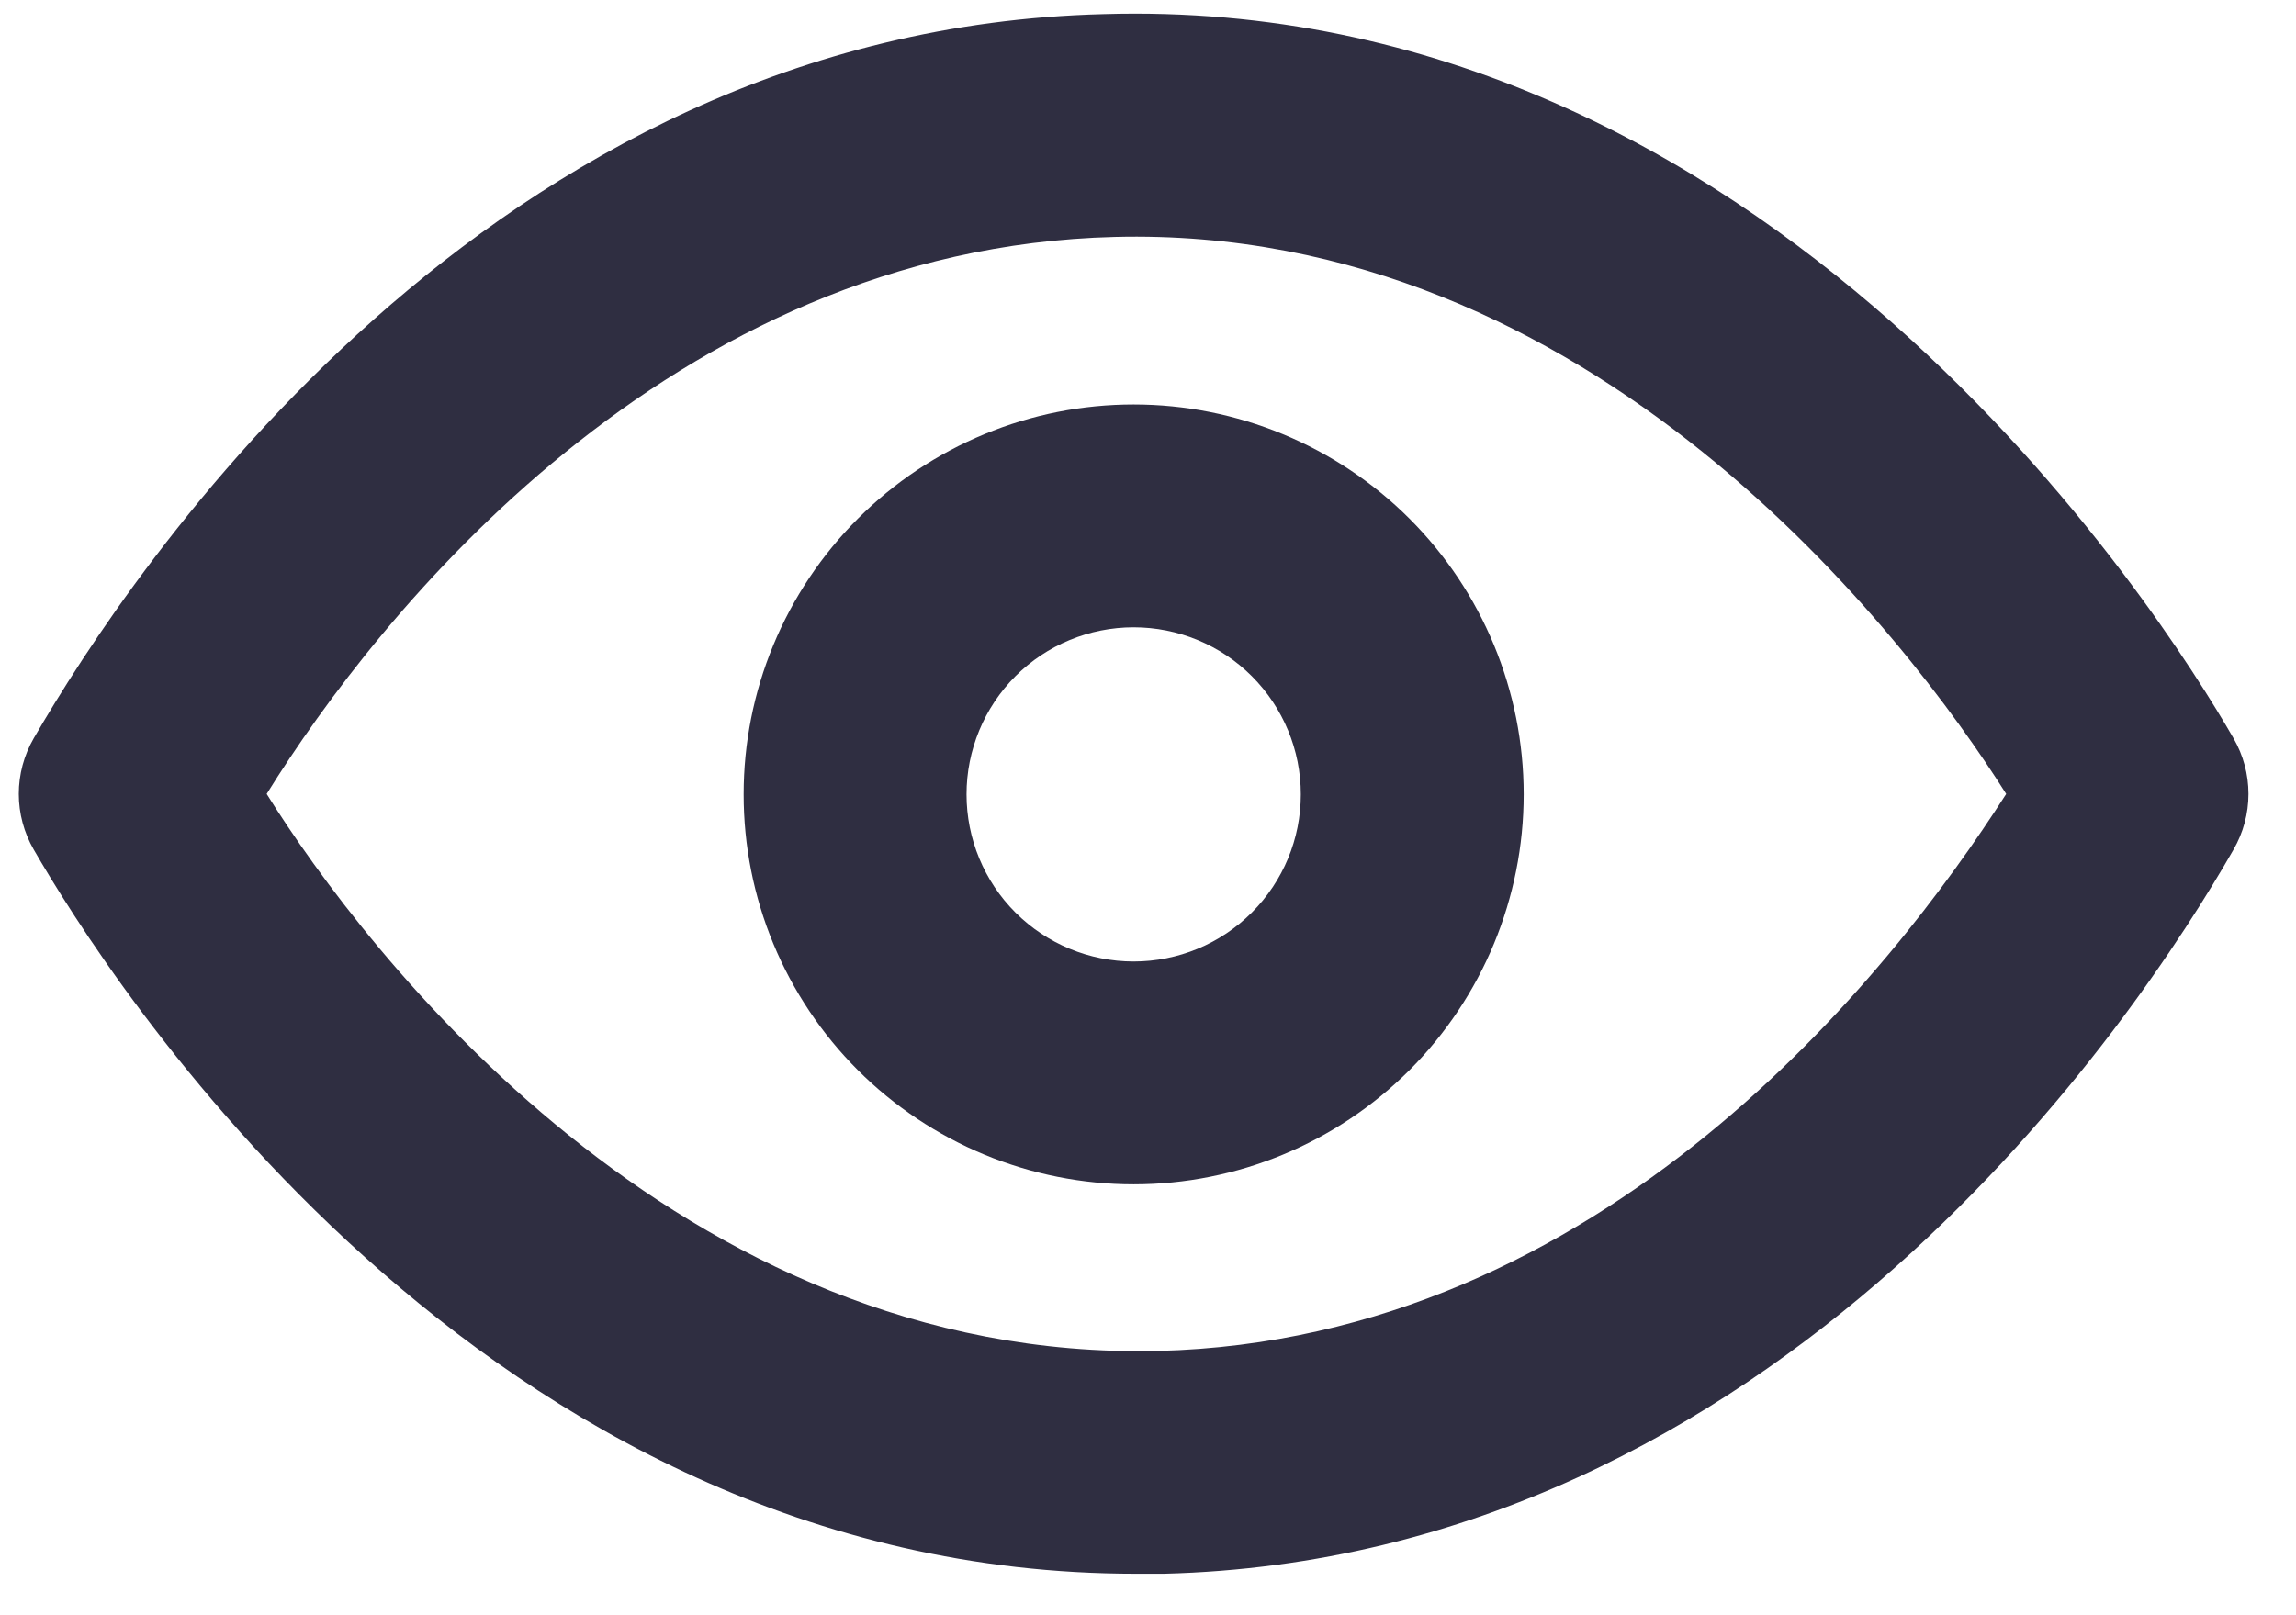 <svg width="27" height="19" viewBox="0 0 27 19" fill="none" xmlns="http://www.w3.org/2000/svg">
<path d="M26.265 8.684C25.427 7.229 20.814 -0.07 12.977 0.166C5.731 0.349 1.537 6.718 0.397 8.684C0.282 8.883 0.221 9.109 0.221 9.339C0.221 9.569 0.282 9.795 0.397 9.994C1.223 11.423 5.639 18.512 13.357 18.512H13.685C20.932 18.329 25.139 11.96 26.265 9.994C26.38 9.795 26.441 9.569 26.441 9.339C26.441 9.109 26.38 8.883 26.265 8.684ZM13.62 15.891C7.971 16.022 4.289 11.187 3.136 9.339C4.446 7.229 7.867 2.918 13.108 2.787C18.73 2.643 22.426 7.491 23.592 9.339C22.242 11.449 18.861 15.76 13.62 15.891Z" fill="#2F2E41"/>
<path d="M13.331 4.758C12.729 4.758 12.133 4.876 11.576 5.107C11.02 5.337 10.514 5.675 10.088 6.101C9.662 6.527 9.324 7.033 9.094 7.589C8.863 8.146 8.745 8.742 8.745 9.344C8.745 9.947 8.863 10.543 9.094 11.1C9.324 11.656 9.662 12.162 10.088 12.588C10.514 13.014 11.02 13.351 11.576 13.582C12.133 13.812 12.729 13.931 13.331 13.931C14.548 13.931 15.714 13.448 16.575 12.588C17.435 11.727 17.918 10.561 17.918 9.344C17.918 8.128 17.435 6.961 16.575 6.101C15.714 5.241 14.548 4.758 13.331 4.758ZM13.331 11.31C12.81 11.31 12.31 11.103 11.941 10.734C11.573 10.366 11.366 9.866 11.366 9.344C11.366 8.823 11.573 8.323 11.941 7.954C12.31 7.586 12.81 7.379 13.331 7.379C13.853 7.379 14.353 7.586 14.721 7.954C15.09 8.323 15.297 8.823 15.297 9.344C15.297 9.866 15.09 10.366 14.721 10.734C14.353 11.103 13.853 11.31 13.331 11.31Z" fill="#2F2E41"/>
</svg>
